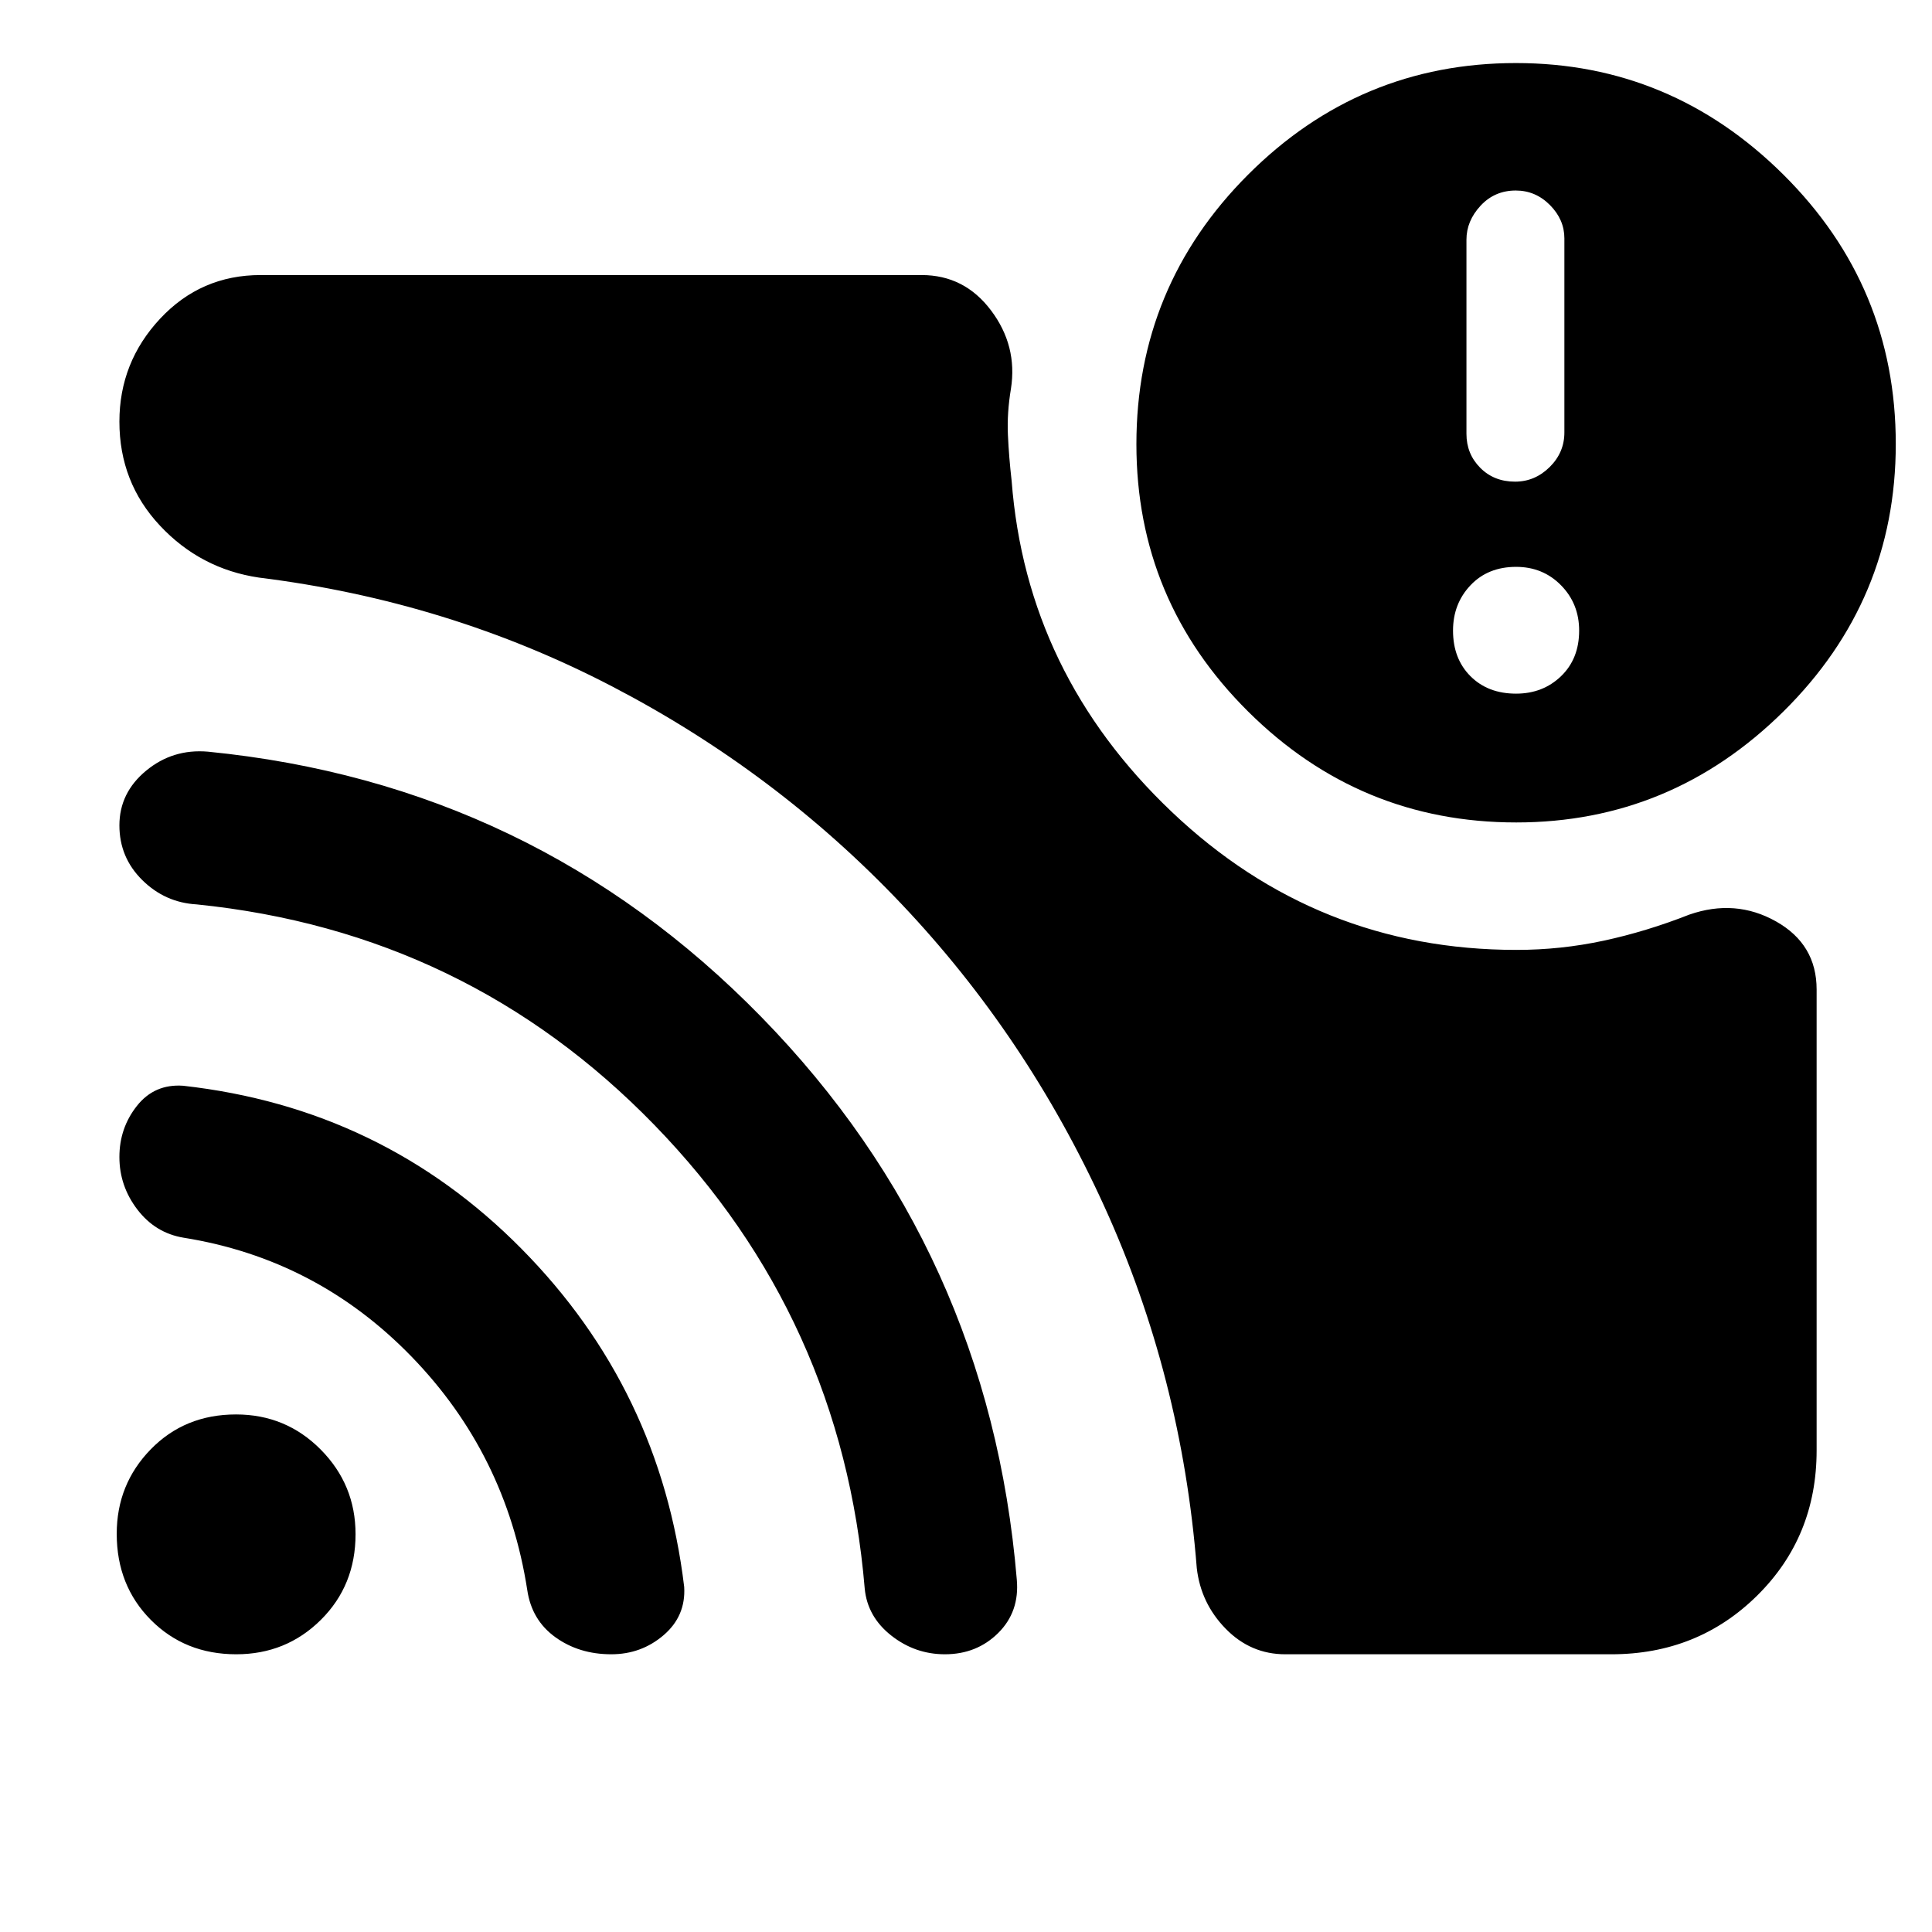<svg xmlns="http://www.w3.org/2000/svg" height="40" viewBox="0 -960 960 960" width="40"><path d="M753.33-615.33q13.34 0 22.34-8.67t9-22.67q0-13.33-9-22.5-9-9.16-22.34-9.16-14 0-22.66 9.16Q722-660 722-646.67q0 14 8.67 22.67 8.66 8.67 22.66 8.67Zm-.5-105.34q9.84 0 17.17-7.23 7.33-7.23 7.33-17.2v-96.47q0-9.3-7.16-16.53-7.17-7.23-17-7.23-10.5 0-17.5 7.56-7 7.57-7 16.87v96.47q0 9.96 6.83 16.86 6.83 6.9 17.33 6.9Zm.73 232.67q22.02 0 43.31-4.58 21.3-4.59 42.53-12.95 22.93-7.97 43.1 3.38t20.17 33.82v229q0 42.96-29.52 72.14Q843.63-138 800.67-138h-162q-17.22 0-29.61-12.67-12.39-12.66-14.39-30.16-7.5-95.34-46-179.84T447.92-510.83q-62.25-65.67-143.75-108.09-81.5-42.41-175.5-54.08-29.05-4.3-49.19-25.82-20.15-21.51-20.15-51.68 0-29.5 20.25-51.17 20.25-21.66 49.92-21.66h328.46q21.26 0 34.48 17.58 13.23 17.58 9.89 38.92-2 12-1.5 23t1.84 22.7q7.33 95.9 79.55 164.52Q654.43-488 753.56-488Zm-.18-63.33q-77.71 0-133.21-55.13-55.5-55.12-55.5-132.83 0-78.38 55.45-133.88 55.46-55.5 133.17-55.5 77.04 0 132.88 55.46Q942-817.76 942-739.38q0 77.71-55.79 132.88t-132.83 55.17ZM117.39-138q-25.47 0-42.43-17.07T58-197.86q0-24.64 16.9-41.97 16.9-17.34 42.37-17.34 24.81 0 42.1 17.46 17.3 17.46 17.3 42.04 0 25.46-17.24 42.57Q142.2-138 117.39-138Zm186.35 0q-16.02 0-27.79-8.49-11.77-8.48-13.96-23.47-10.49-67.54-57.56-116.01T91.17-345q-14-2.33-22.92-14-8.92-11.67-8.92-26.09 0-14.41 8.71-25.41t22.96-10q98.98 11.08 168.07 80.96 69.1 69.87 80.9 168.08.86 14.46-10.22 23.96t-26.01 9.5Zm165.76 0q-14.83 0-26.67-9.33-11.83-9.34-13.16-23.34-11.27-134.37-104.51-230.34-93.25-95.97-227.43-109.6-15.73-.89-27.06-12.11-11.34-11.21-11.34-27.16 0-16.19 13.25-27.15 13.25-10.97 30.75-9.47 161.84 16 275.02 131.88 113.19 115.89 126.89 279.5 1.43 15.95-9.23 26.54Q485.36-138 469.5-138Z"/></svg>